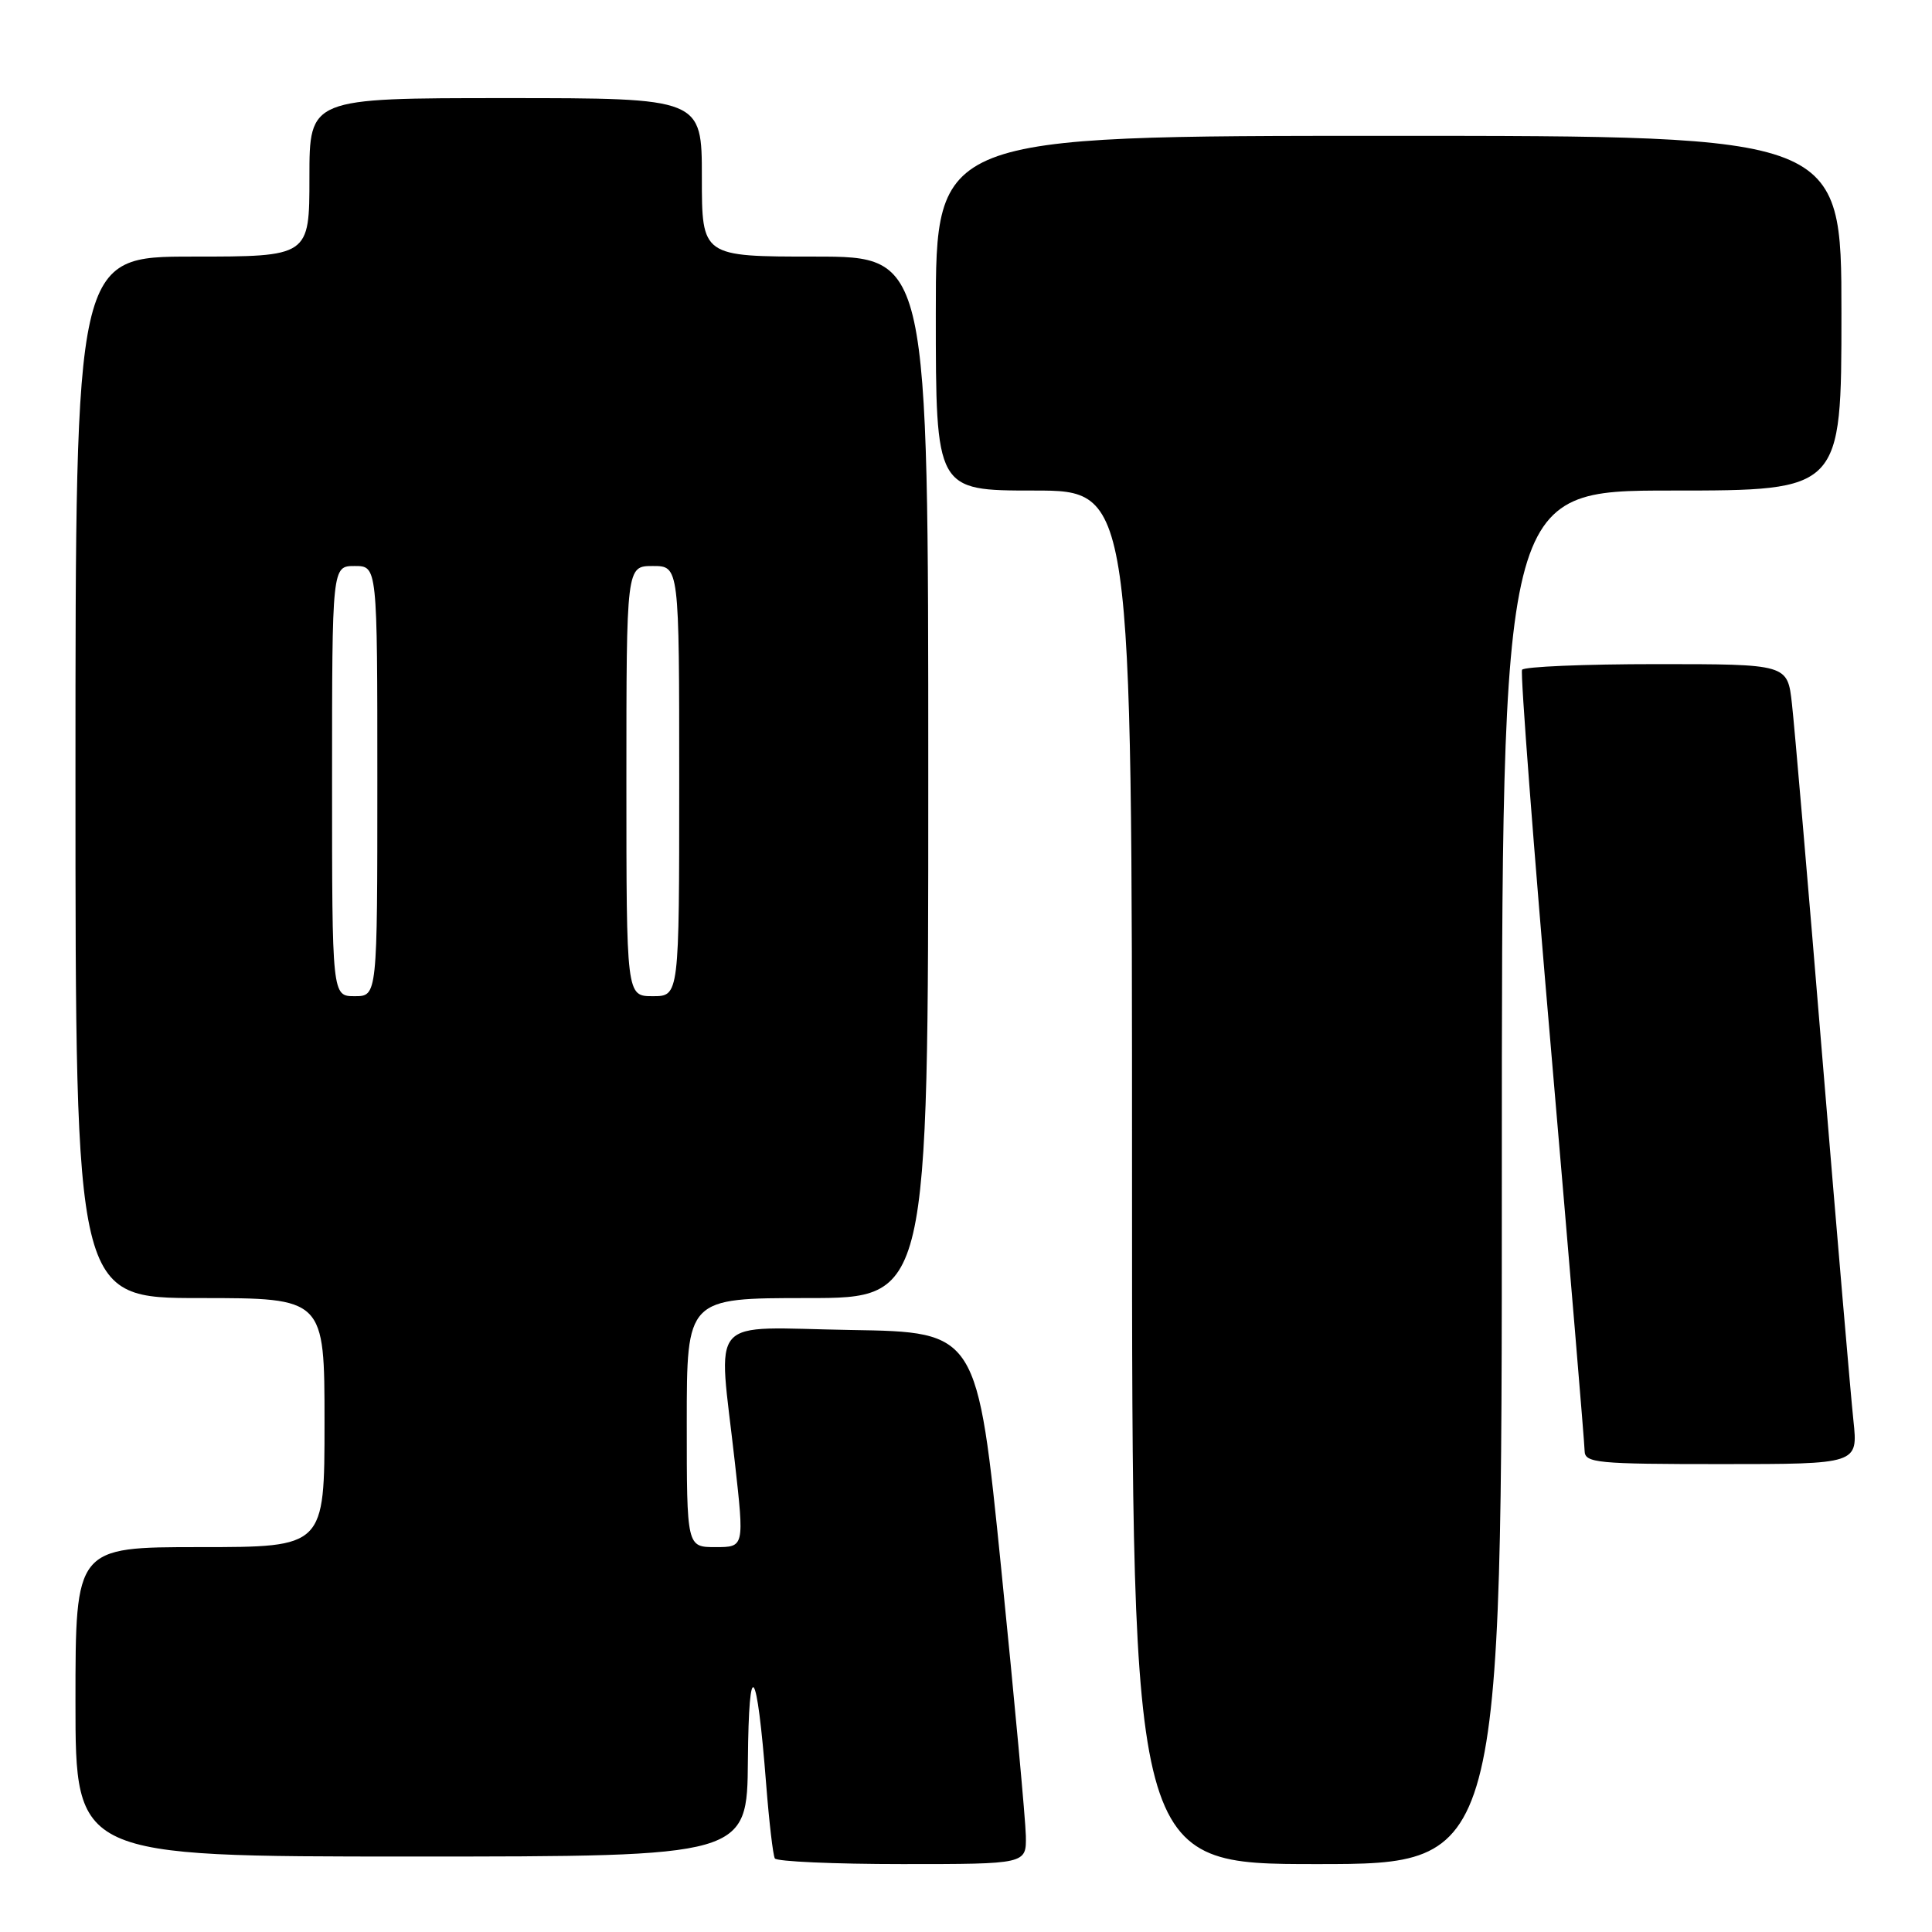 <?xml version="1.0" encoding="UTF-8" standalone="no"?>
<!DOCTYPE svg PUBLIC "-//W3C//DTD SVG 1.1//EN" "http://www.w3.org/Graphics/SVG/1.1/DTD/svg11.dtd" >
<svg xmlns="http://www.w3.org/2000/svg" xmlns:xlink="http://www.w3.org/1999/xlink" version="1.1" viewBox="0 0 256 256">
 <g >
 <path fill="currentColor"
d=" M 135.93 243.25 C 135.89 241.19 134.43 225.32 132.68 208.00 C 129.50 176.50 129.50 176.50 112.75 176.23 C 93.41 175.91 95.16 173.92 97.37 193.75 C 98.63 205.00 98.63 205.00 94.81 205.00 C 91.00 205.00 91.00 205.00 91.00 188.50 C 91.00 172.00 91.00 172.00 107.00 172.00 C 123.00 172.00 123.00 172.00 123.00 103.00 C 123.00 34.00 123.00 34.00 108.00 34.00 C 93.00 34.00 93.00 34.00 93.00 23.50 C 93.00 13.00 93.00 13.00 67.00 13.00 C 41.00 13.00 41.00 13.00 41.00 23.50 C 41.00 34.00 41.00 34.00 25.50 34.00 C 10.00 34.00 10.00 34.00 10.00 103.00 C 10.00 172.00 10.00 172.00 26.50 172.00 C 43.00 172.00 43.00 172.00 43.00 188.50 C 43.00 205.00 43.00 205.00 26.50 205.00 C 10.00 205.00 10.00 205.00 10.00 225.50 C 10.00 246.00 10.00 246.00 54.50 246.00 C 99.00 246.00 99.00 246.00 99.10 233.25 C 99.22 219.19 100.29 220.60 101.52 236.41 C 101.91 241.41 102.43 245.84 102.67 246.25 C 102.92 246.66 110.52 247.00 119.56 247.00 C 136.00 247.00 136.00 247.00 135.93 243.25 Z  M 199.00 156.00 C 199.00 65.00 199.00 65.00 221.50 65.00 C 244.00 65.00 244.00 65.00 244.00 41.50 C 244.00 18.00 244.00 18.00 184.00 18.00 C 124.00 18.00 124.00 18.00 124.00 41.50 C 124.00 65.00 124.00 65.00 137.00 65.00 C 150.00 65.00 150.00 65.00 150.00 156.00 C 150.00 247.00 150.00 247.00 174.50 247.00 C 199.00 247.00 199.00 247.00 199.00 156.00 Z  M 245.59 188.25 C 245.25 185.09 243.41 163.60 241.50 140.50 C 239.60 117.40 237.77 96.14 237.44 93.25 C 236.86 88.00 236.86 88.00 219.49 88.00 C 209.93 88.00 201.92 88.34 201.68 88.75 C 201.44 89.16 203.20 112.22 205.60 140.00 C 207.99 167.78 209.96 191.29 209.97 192.25 C 210.00 193.85 211.54 194.00 228.10 194.00 C 246.20 194.00 246.20 194.00 245.59 188.25 Z  M 44.00 103.50 C 44.00 75.00 44.00 75.00 47.00 75.00 C 50.00 75.00 50.00 75.00 50.00 103.50 C 50.00 132.00 50.00 132.00 47.00 132.00 C 44.00 132.00 44.00 132.00 44.00 103.50 Z  M 83.00 103.50 C 83.00 75.00 83.00 75.00 86.50 75.00 C 90.00 75.00 90.00 75.00 90.00 103.50 C 90.00 132.00 90.00 132.00 86.50 132.00 C 83.00 132.00 83.00 132.00 83.00 103.50 Z "/>
</g>
</svg>